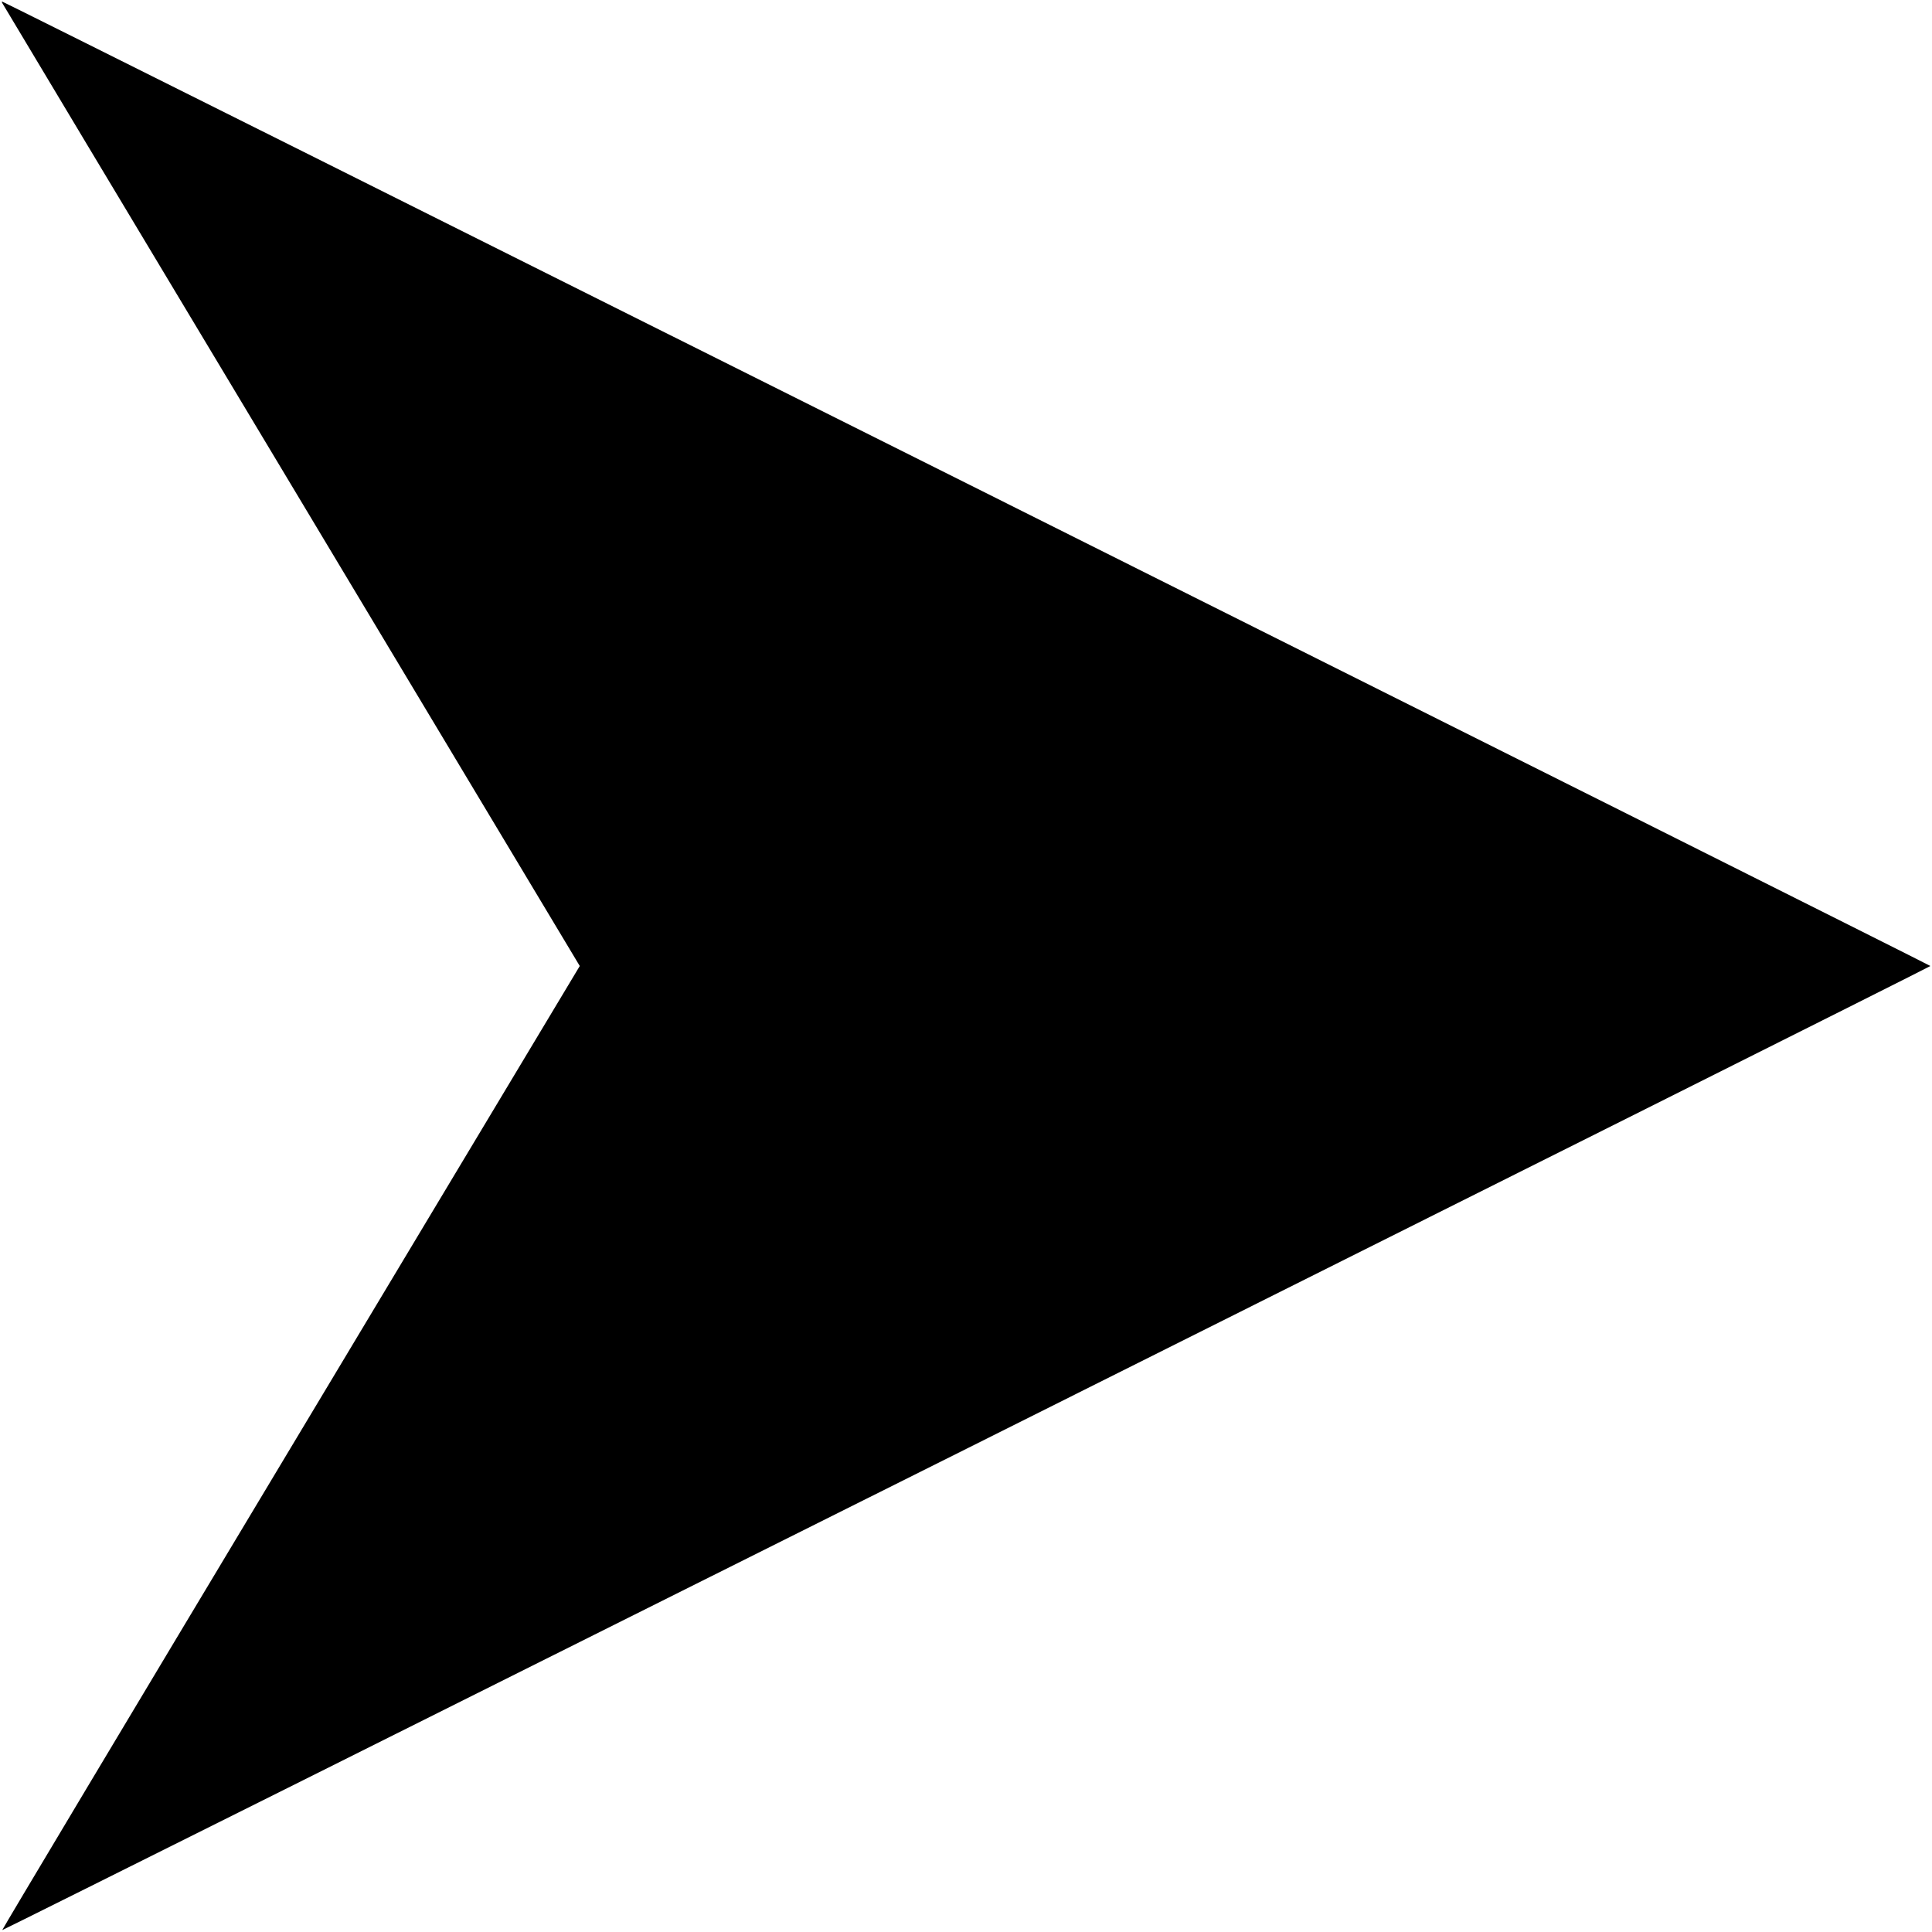<?xml version="1.0" standalone="no"?>
<!DOCTYPE svg PUBLIC "-//W3C//DTD SVG 20010904//EN"
 "http://www.w3.org/TR/2001/REC-SVG-20010904/DTD/svg10.dtd">
<svg version="1.0" xmlns="http://www.w3.org/2000/svg"
 width="40pt" height="40pt" viewBox="0 0 1200 1200"
 preserveAspectRatio="xMidYMid meet">

<g transform="translate(0,1200) scale(0.1,-0.1)"
fill="#000000" stroke="none">
<path d="M13 11983 c2 -5 810 -1352 1796 -2995 l1792 -2988 -1795 -2992 c-988
-1646 -1794 -2994 -1792 -2996 5 -4 11976 5981 11976 5988 0 5 -11965 5990
-11976 5990 -3 0 -3 -3 -1 -7z"/>
</g>
</svg>

